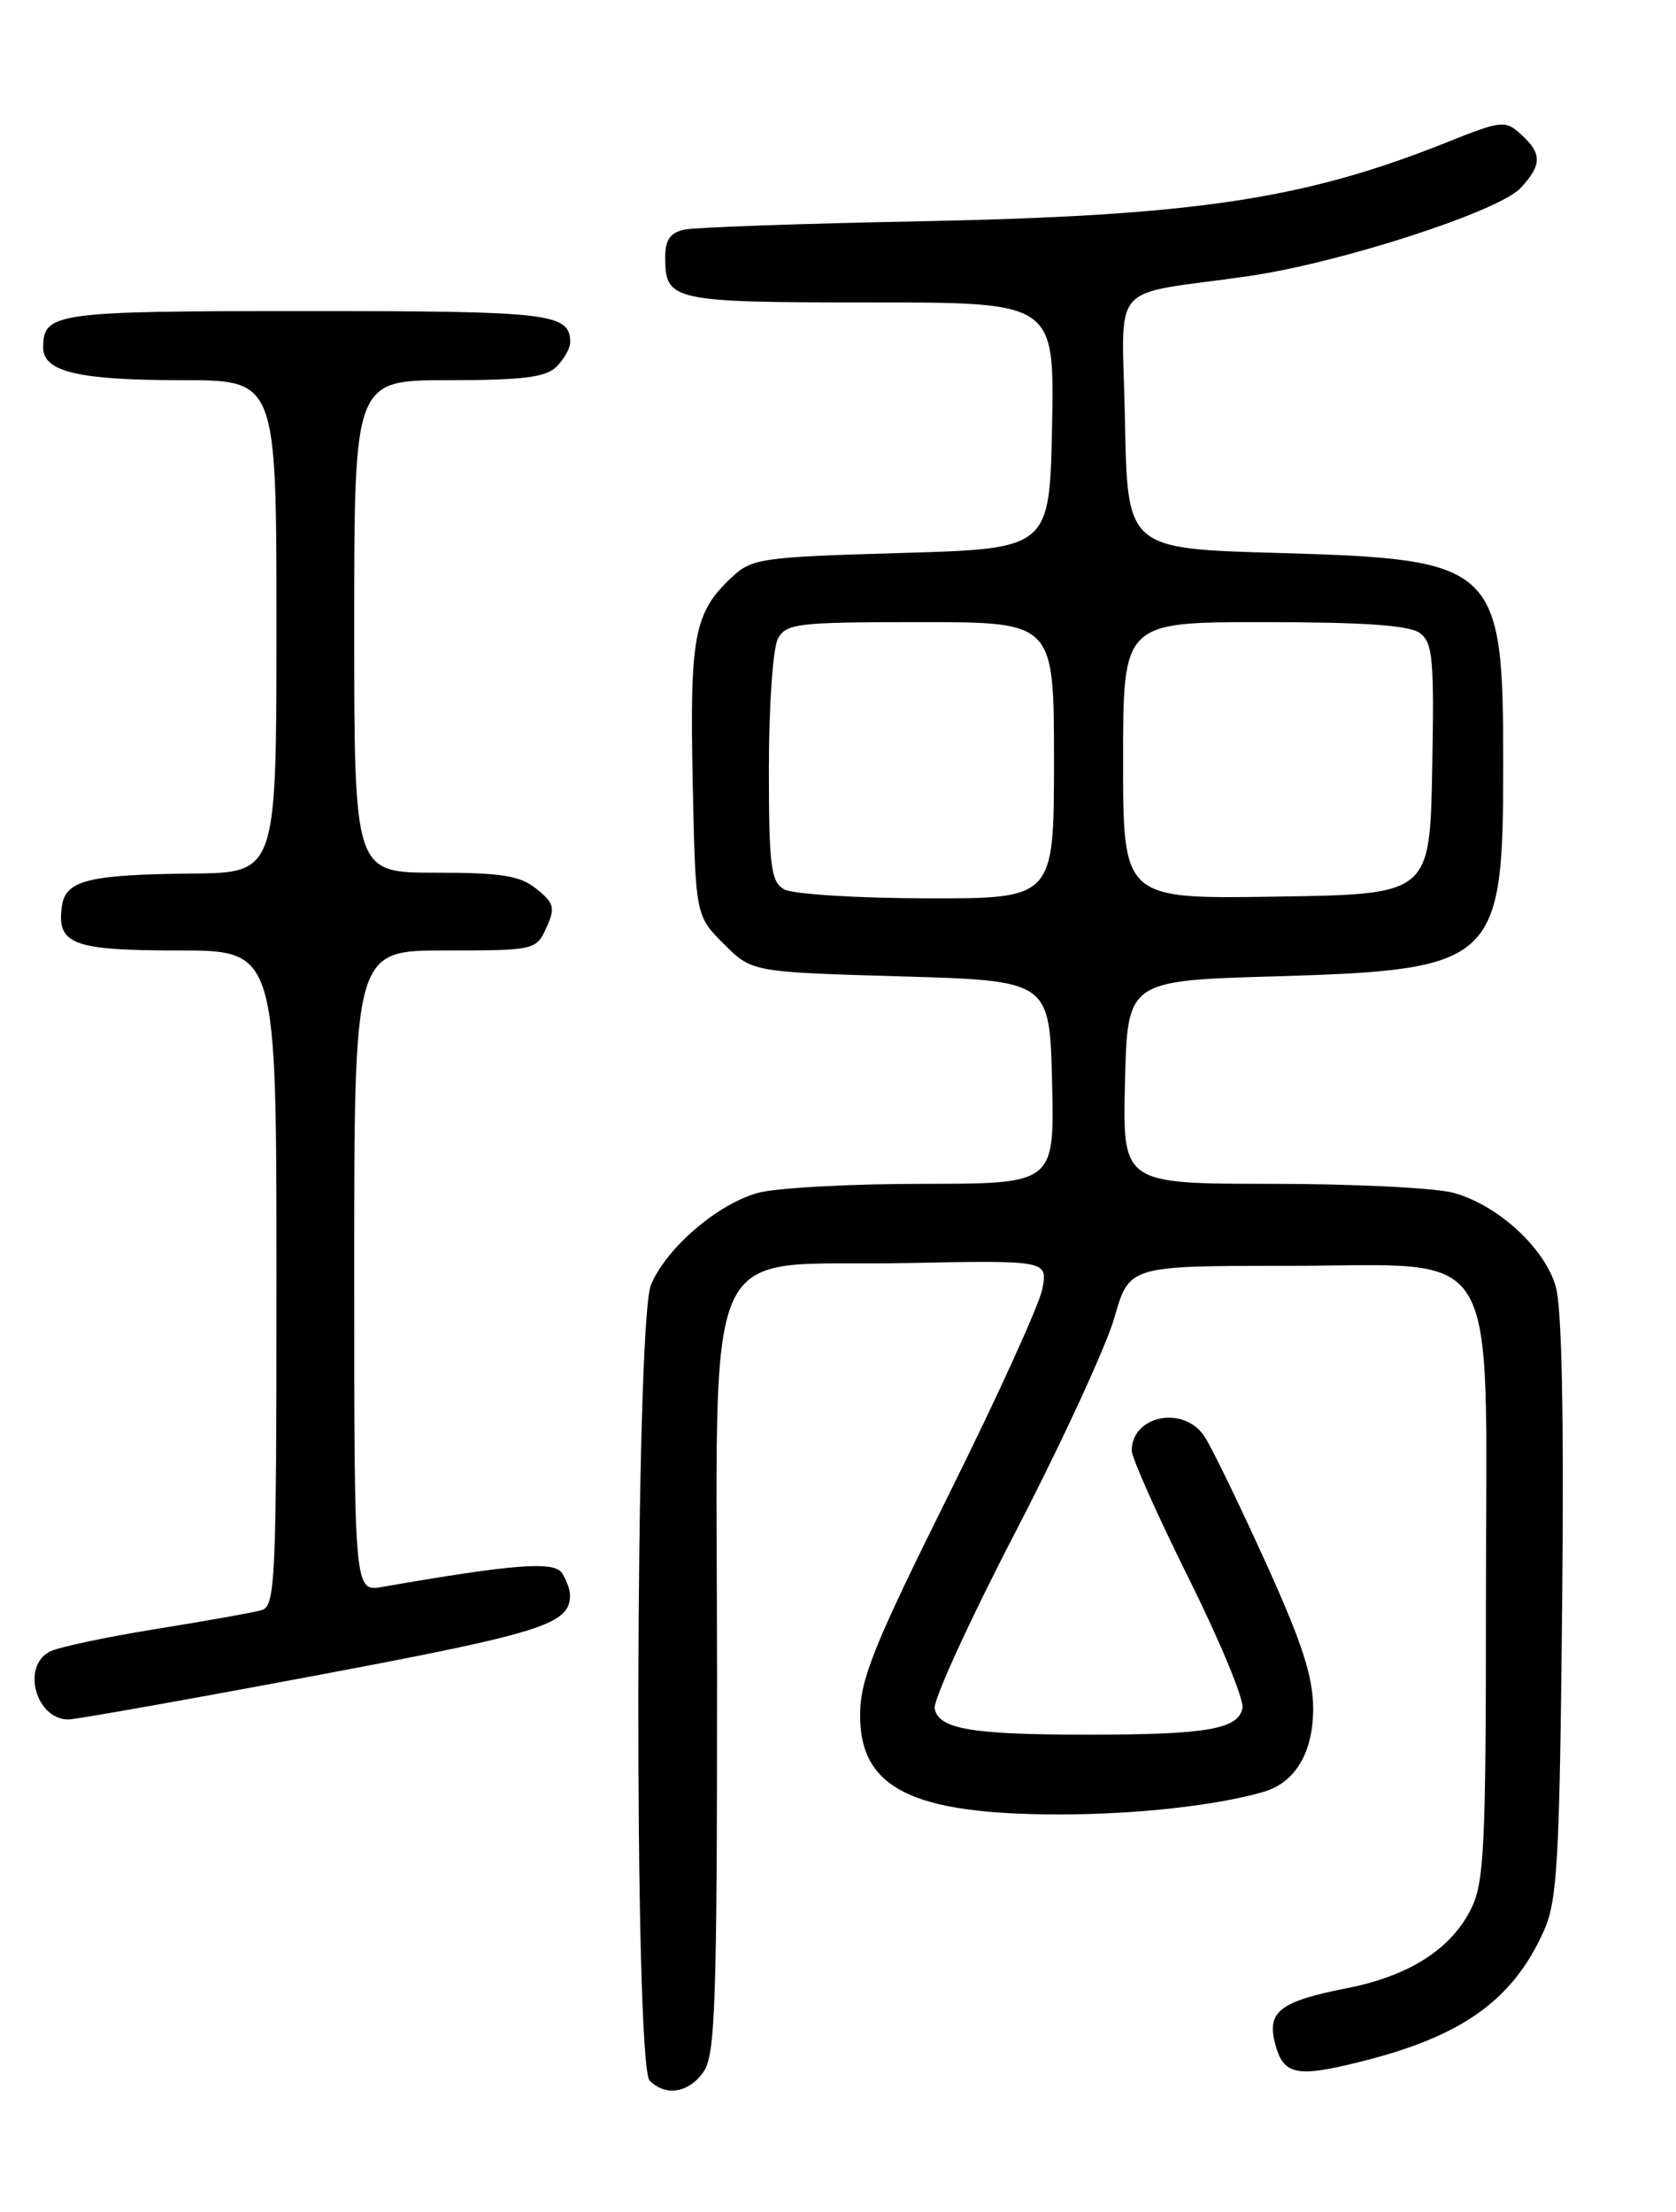 <?xml version="1.0" encoding="UTF-8" standalone="no"?>
<!DOCTYPE svg PUBLIC "-//W3C//DTD SVG 1.1//EN" "http://www.w3.org/Graphics/SVG/1.1/DTD/svg11.dtd" >
<svg xmlns="http://www.w3.org/2000/svg" xmlns:xlink="http://www.w3.org/1999/xlink" version="1.1" viewBox="0 0 194 256">
 <g >
 <path fill="currentColor"
d=" M 81.44 239.78 C 82.79 237.85 83.00 231.85 83.00 194.45 C 83.00 141.45 80.66 146.64 104.72 146.18 C 121.28 145.86 121.28 145.86 120.65 149.18 C 120.30 151.01 115.42 161.72 109.81 173.00 C 101.24 190.24 99.60 194.27 99.56 198.34 C 99.46 206.93 105.48 209.98 122.57 209.99 C 131.45 210.00 140.85 208.96 146.28 207.37 C 149.93 206.30 152.00 202.83 152.00 197.78 C 152.00 194.04 150.74 190.16 146.46 180.73 C 143.41 174.01 140.25 167.50 139.43 166.26 C 137.05 162.61 131.00 163.79 131.00 167.89 C 131.00 168.71 133.96 175.35 137.58 182.63 C 141.21 189.92 144.01 196.69 143.82 197.68 C 143.35 200.13 139.67 200.76 126.00 200.76 C 112.43 200.76 108.65 200.12 108.19 197.74 C 108.00 196.78 112.22 187.56 117.57 177.25 C 122.91 166.94 128.05 155.80 128.99 152.50 C 130.71 146.50 130.71 146.50 148.94 146.50 C 174.21 146.50 172.00 142.84 172.00 184.81 C 172.00 213.94 171.81 217.88 170.25 220.98 C 167.92 225.61 163.08 228.69 155.91 230.10 C 148.23 231.61 146.66 232.79 147.56 236.37 C 148.51 240.18 149.98 240.50 157.64 238.57 C 169.28 235.65 175.11 231.47 178.69 223.50 C 180.27 219.97 180.52 215.60 180.82 186.00 C 181.04 163.75 180.79 151.27 180.07 148.84 C 178.74 144.38 173.37 139.47 168.28 138.06 C 166.20 137.48 156.72 137.01 147.22 137.01 C 129.94 137.00 129.94 137.00 130.22 125.25 C 130.50 113.50 130.50 113.50 147.50 113.00 C 173.19 112.24 174.00 111.49 174.00 88.50 C 174.00 65.36 173.32 64.72 148.00 64.00 C 130.50 63.50 130.50 63.50 130.22 48.80 C 129.91 32.06 127.97 34.34 144.50 31.96 C 155.06 30.44 173.48 24.48 176.01 21.76 C 178.50 19.08 178.51 17.77 176.07 15.56 C 174.22 13.89 173.84 13.93 167.50 16.46 C 150.96 23.08 138.28 24.98 106.50 25.61 C 92.75 25.88 80.49 26.31 79.25 26.57 C 77.57 26.92 77.00 27.74 77.00 29.82 C 77.00 34.83 77.78 35.00 100.73 35.00 C 122.05 35.00 122.05 35.00 121.78 49.25 C 121.50 63.50 121.50 63.50 104.33 64.00 C 88.03 64.47 87.03 64.62 84.66 66.85 C 80.35 70.90 79.83 73.64 80.18 90.36 C 80.50 105.97 80.50 105.97 83.77 109.23 C 87.03 112.50 87.03 112.50 104.27 113.00 C 121.50 113.50 121.50 113.50 121.78 125.25 C 122.06 137.00 122.06 137.00 106.78 137.01 C 98.38 137.01 89.80 137.48 87.72 138.06 C 83.02 139.37 77.14 144.43 75.35 148.70 C 73.50 153.14 73.36 238.96 75.20 240.80 C 77.06 242.66 79.73 242.22 81.44 239.78 Z  M 36.47 193.93 C 62.94 188.96 66.03 187.97 65.98 184.56 C 65.98 183.98 65.56 182.85 65.06 182.07 C 64.17 180.65 59.47 181.01 44.25 183.66 C 41.00 184.22 41.00 184.22 41.00 147.11 C 41.00 110.00 41.00 110.00 51.52 110.00 C 61.90 110.00 62.06 109.96 63.24 107.38 C 64.29 105.07 64.16 104.54 62.10 102.88 C 60.20 101.34 58.09 101.00 50.39 101.00 C 41.00 101.00 41.00 101.00 41.00 72.50 C 41.00 44.00 41.00 44.00 51.93 44.00 C 60.53 44.00 63.19 43.67 64.43 42.43 C 65.29 41.56 66.00 40.30 66.00 39.63 C 66.00 36.26 63.83 36.00 35.50 36.00 C 6.31 36.00 5.00 36.18 5.00 40.22 C 5.00 43.04 9.10 44.00 21.07 44.00 C 32.00 44.00 32.00 44.00 32.00 72.50 C 32.00 101.00 32.00 101.00 22.25 101.10 C 10.24 101.22 7.60 101.88 7.17 104.85 C 6.53 109.29 8.38 110.00 20.62 110.00 C 32.00 110.00 32.00 110.00 32.00 147.93 C 32.00 183.20 31.88 185.90 30.25 186.36 C 29.29 186.63 23.78 187.61 18.00 188.54 C 12.22 189.47 6.71 190.65 5.75 191.15 C 2.46 192.88 4.16 199.00 7.92 199.00 C 8.76 199.00 21.61 196.72 36.47 193.93 Z  M 90.75 102.92 C 89.23 102.03 89.00 100.23 89.00 88.88 C 89.00 81.73 89.47 75.00 90.04 73.93 C 90.99 72.15 92.27 72.00 106.54 72.00 C 122.00 72.00 122.00 72.00 122.00 88.00 C 122.00 104.00 122.00 104.00 107.25 103.97 C 99.10 103.95 91.72 103.48 90.75 102.92 Z  M 130.00 88.02 C 130.00 72.00 130.00 72.00 146.31 72.00 C 157.83 72.00 163.12 72.37 164.34 73.26 C 165.85 74.36 166.02 76.26 165.78 89.01 C 165.50 103.50 165.50 103.50 147.75 103.77 C 130.00 104.05 130.00 104.05 130.00 88.02 Z "/>
</g>
</svg>